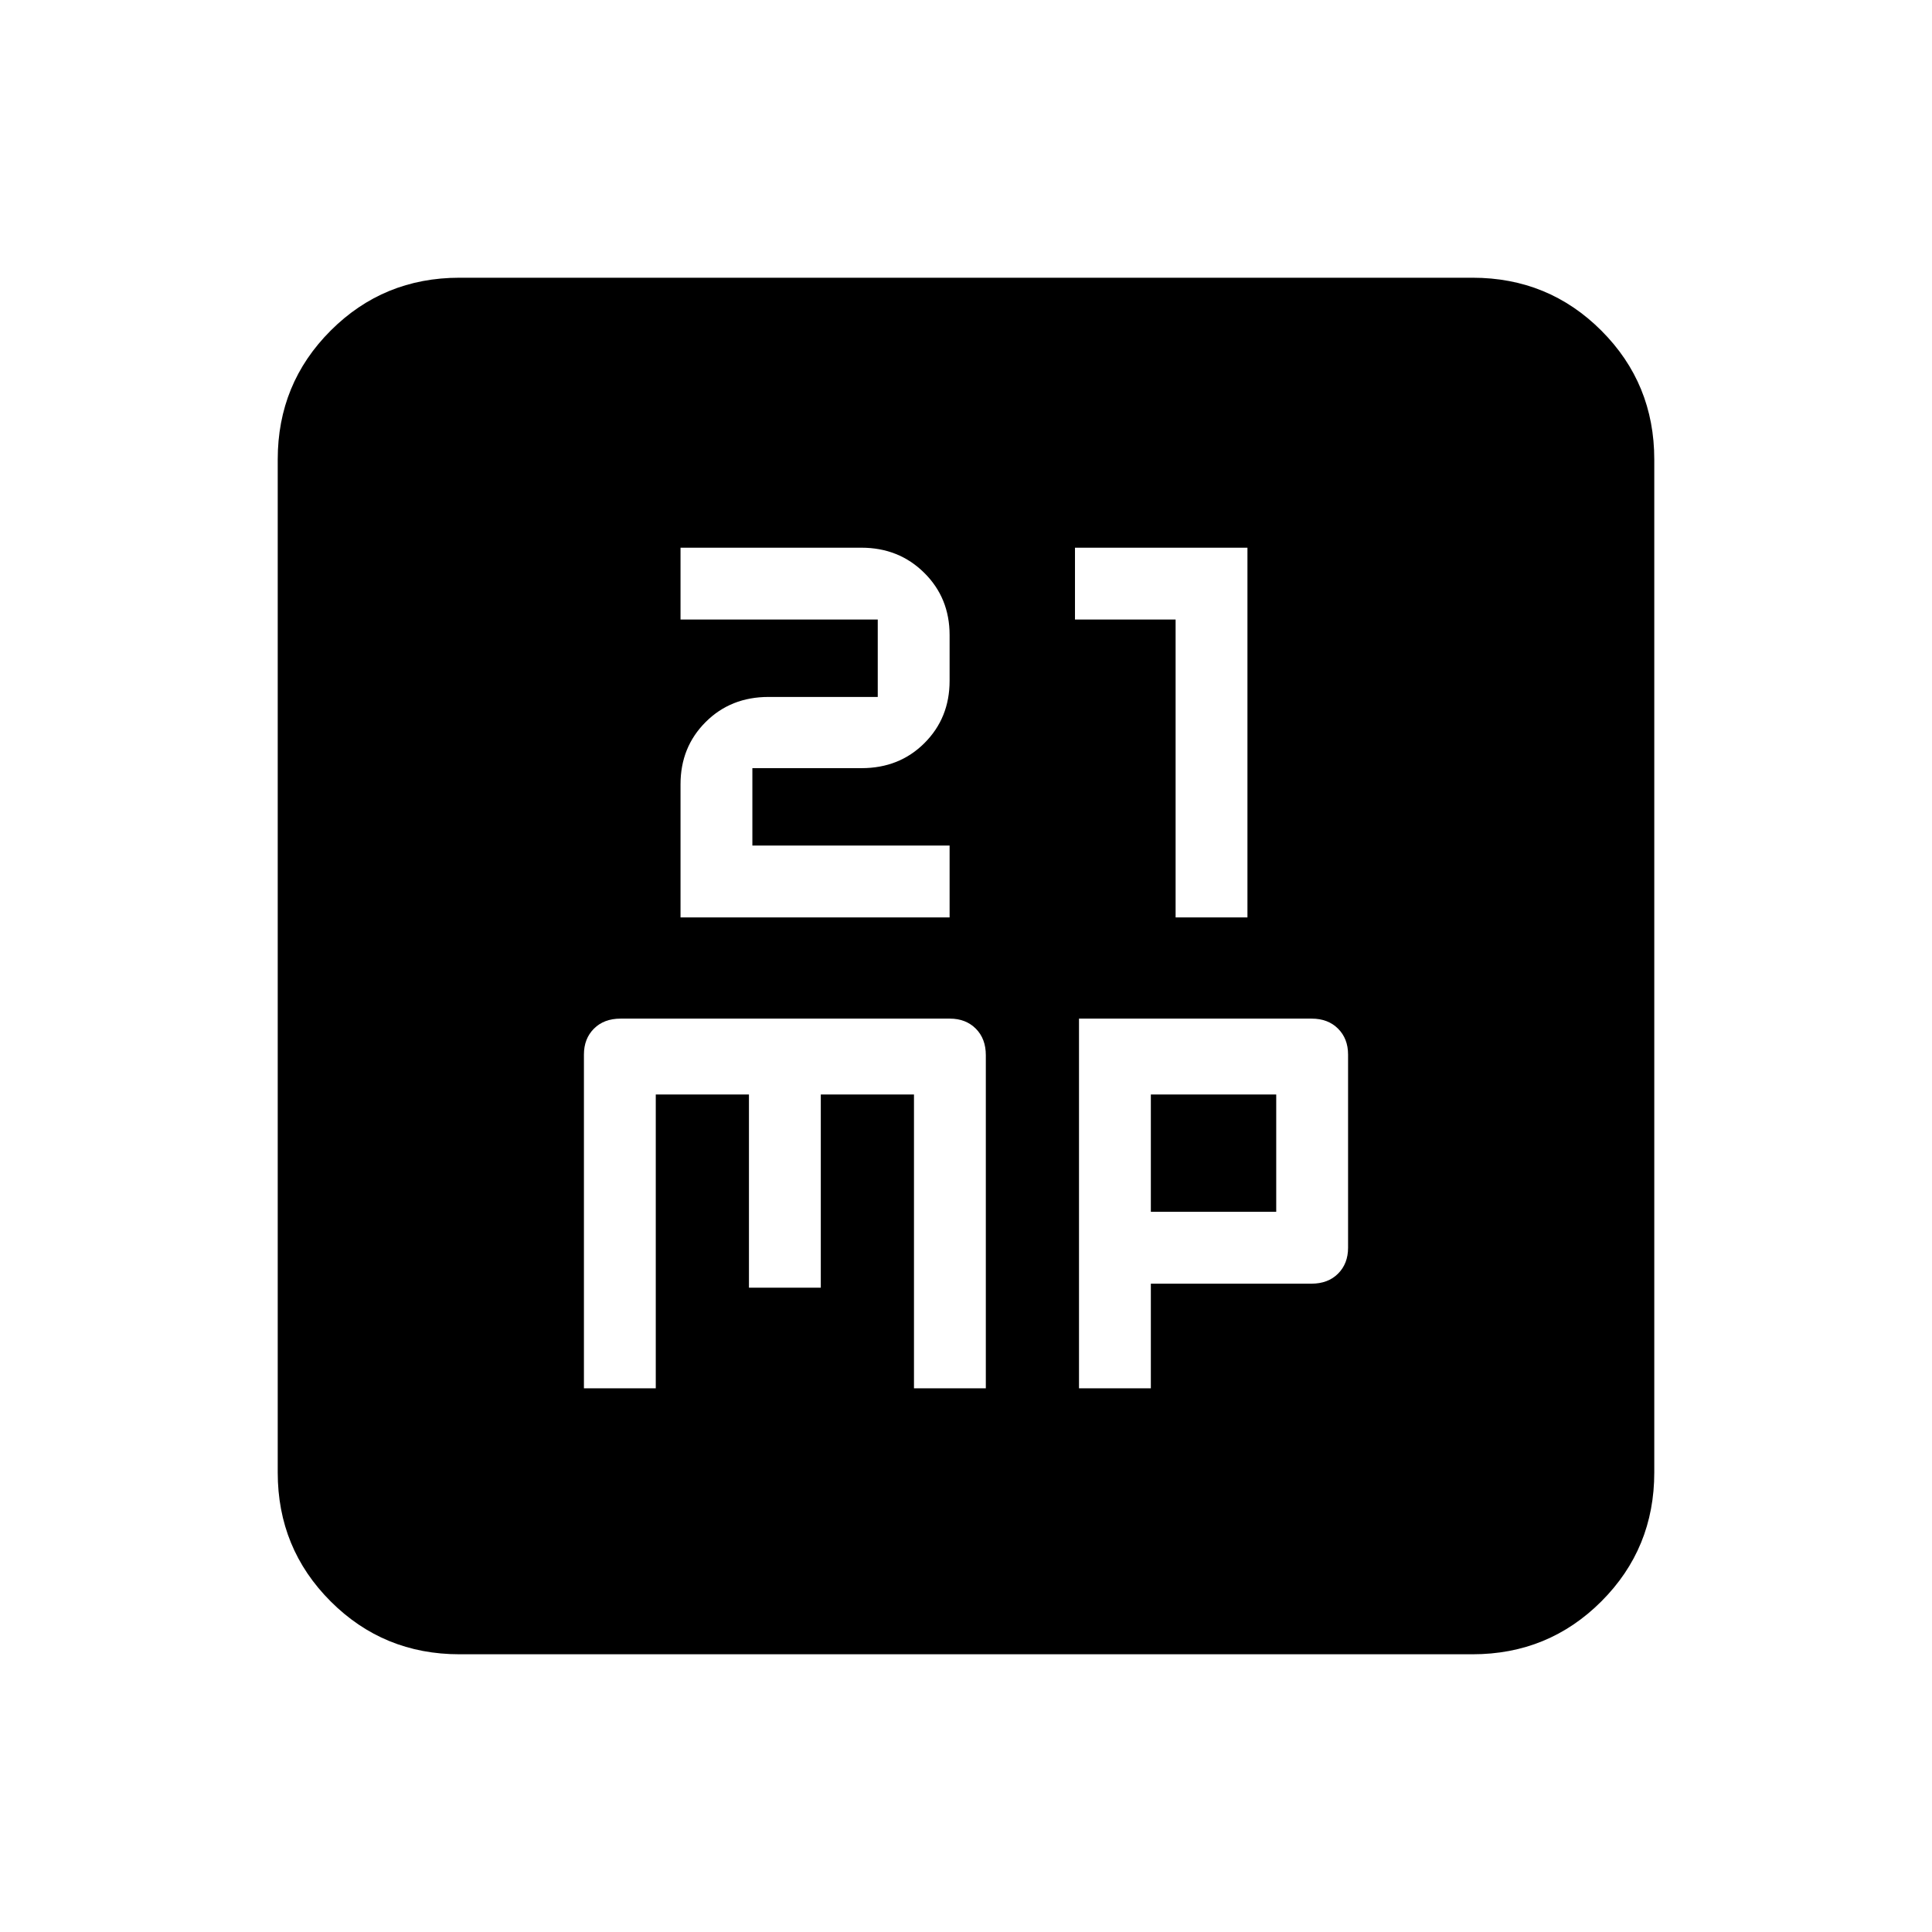 <svg xmlns="http://www.w3.org/2000/svg" height="20" viewBox="0 -960 960 960" width="20"><path d="M338.15-504.15h133.7v-35.7h-98v-38.46h54.26q18.79 0 31.26-12.47 12.48-12.47 12.48-30.91v-22.77q0-18.44-12.61-30.91-12.6-12.48-31.22-12.48h-89.87v35.7h98v38.46h-54.26q-18.79 0-31.26 12.47-12.48 12.47-12.48 30.91v66.16Zm246 0h35.7v-183.7h-85.7v35.7h50v148Zm-294 234h35.7v-146h46.3v96h35.7v-96h46.3v146h35.7v-165.54q0-8.2-4.98-13.18T472-453.85H308.35q-8.24 0-13.22 4.98T290.15-436v165.85Zm246 0h35.7v-52h79.8q8.24 0 13.22-4.98t4.98-12.87v-96q0-7.89-4.98-12.87-4.98-4.98-13.09-4.98H536.15v183.7Zm35.7-87.7v-58.3h62.3v58.3h-62.3ZM228.31-138q-37.73 0-64.02-26.29T138-228.31v-503.38q0-37.73 26.29-64.02T228.31-822h503.38q37.73 0 64.02 26.29T822-731.69v503.38q0 37.73-26.29 64.02T731.69-138H228.31Z"/></svg>